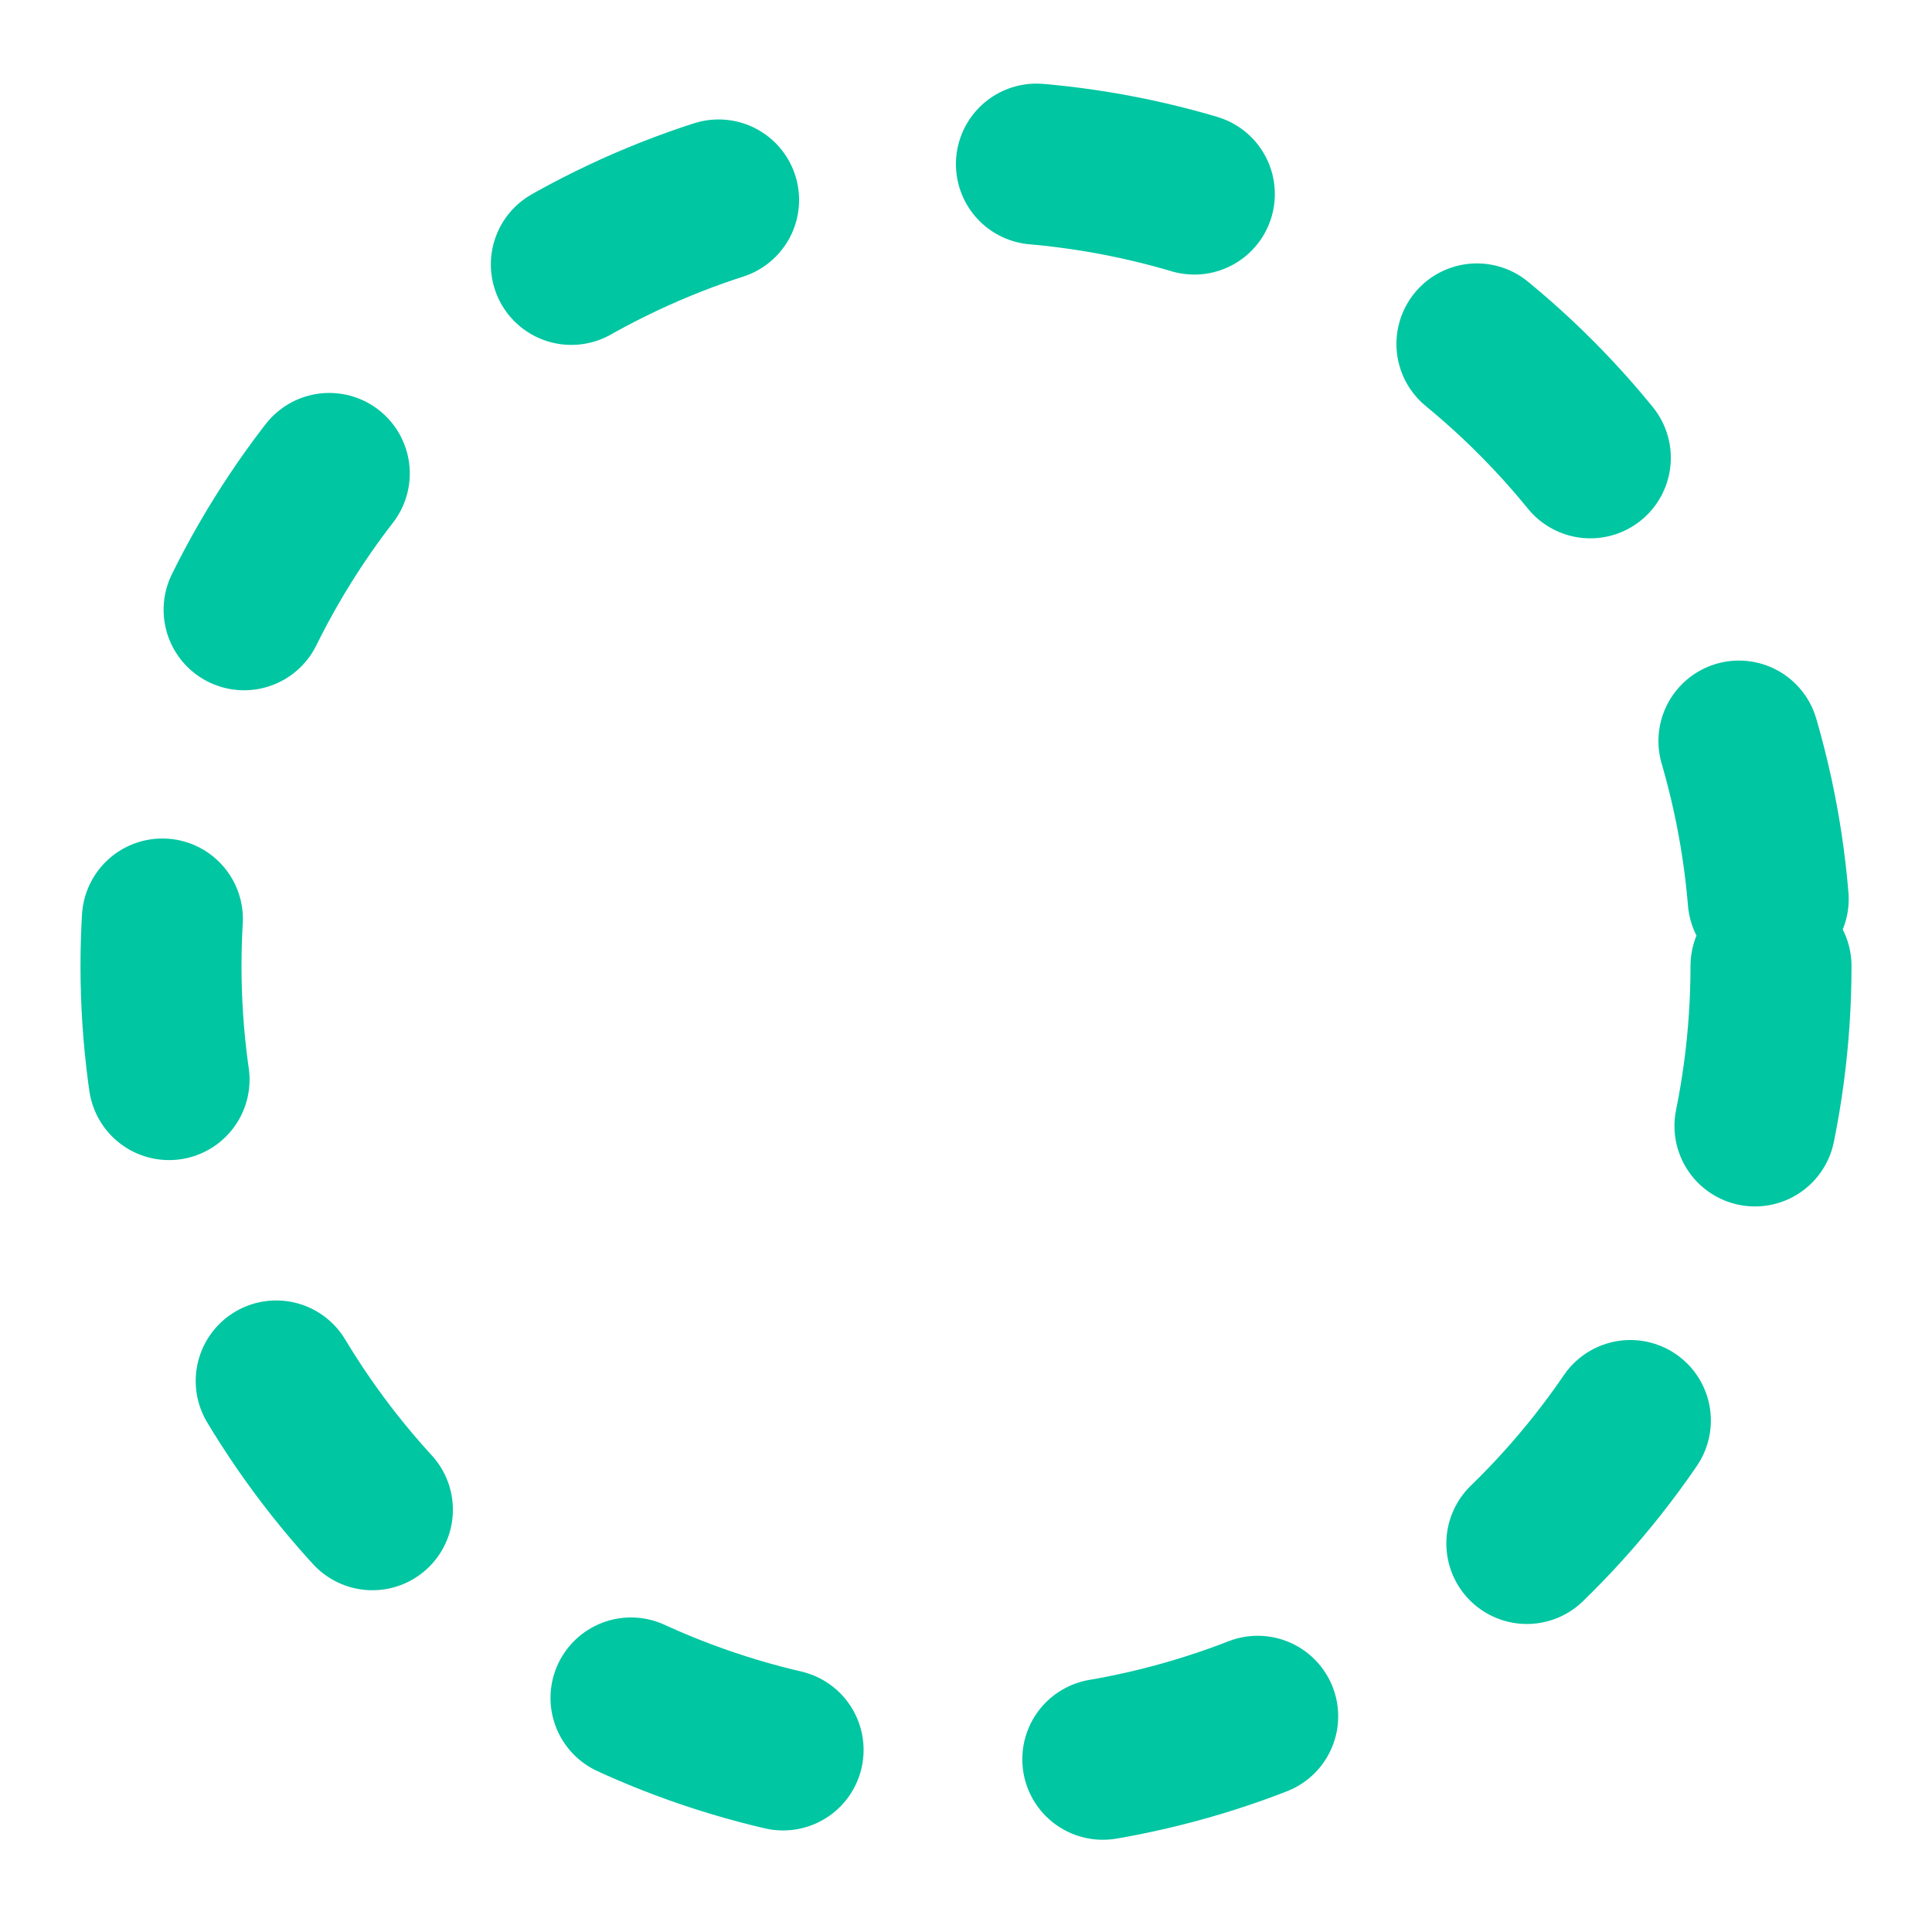 <svg
      
      width="12"
      height="12"
      viewBox="0 0 12 12"
      fill="none"
      xmlns="http://www.w3.org/2000/svg"
    >
      <circle
        cx="6"
        cy="6"
        r="5"
        stroke="#00C6A2"
        stroke-linecap="round"
        stroke-linejoin="round"
        stroke-dasharray="1 2"
      />
    </svg>
